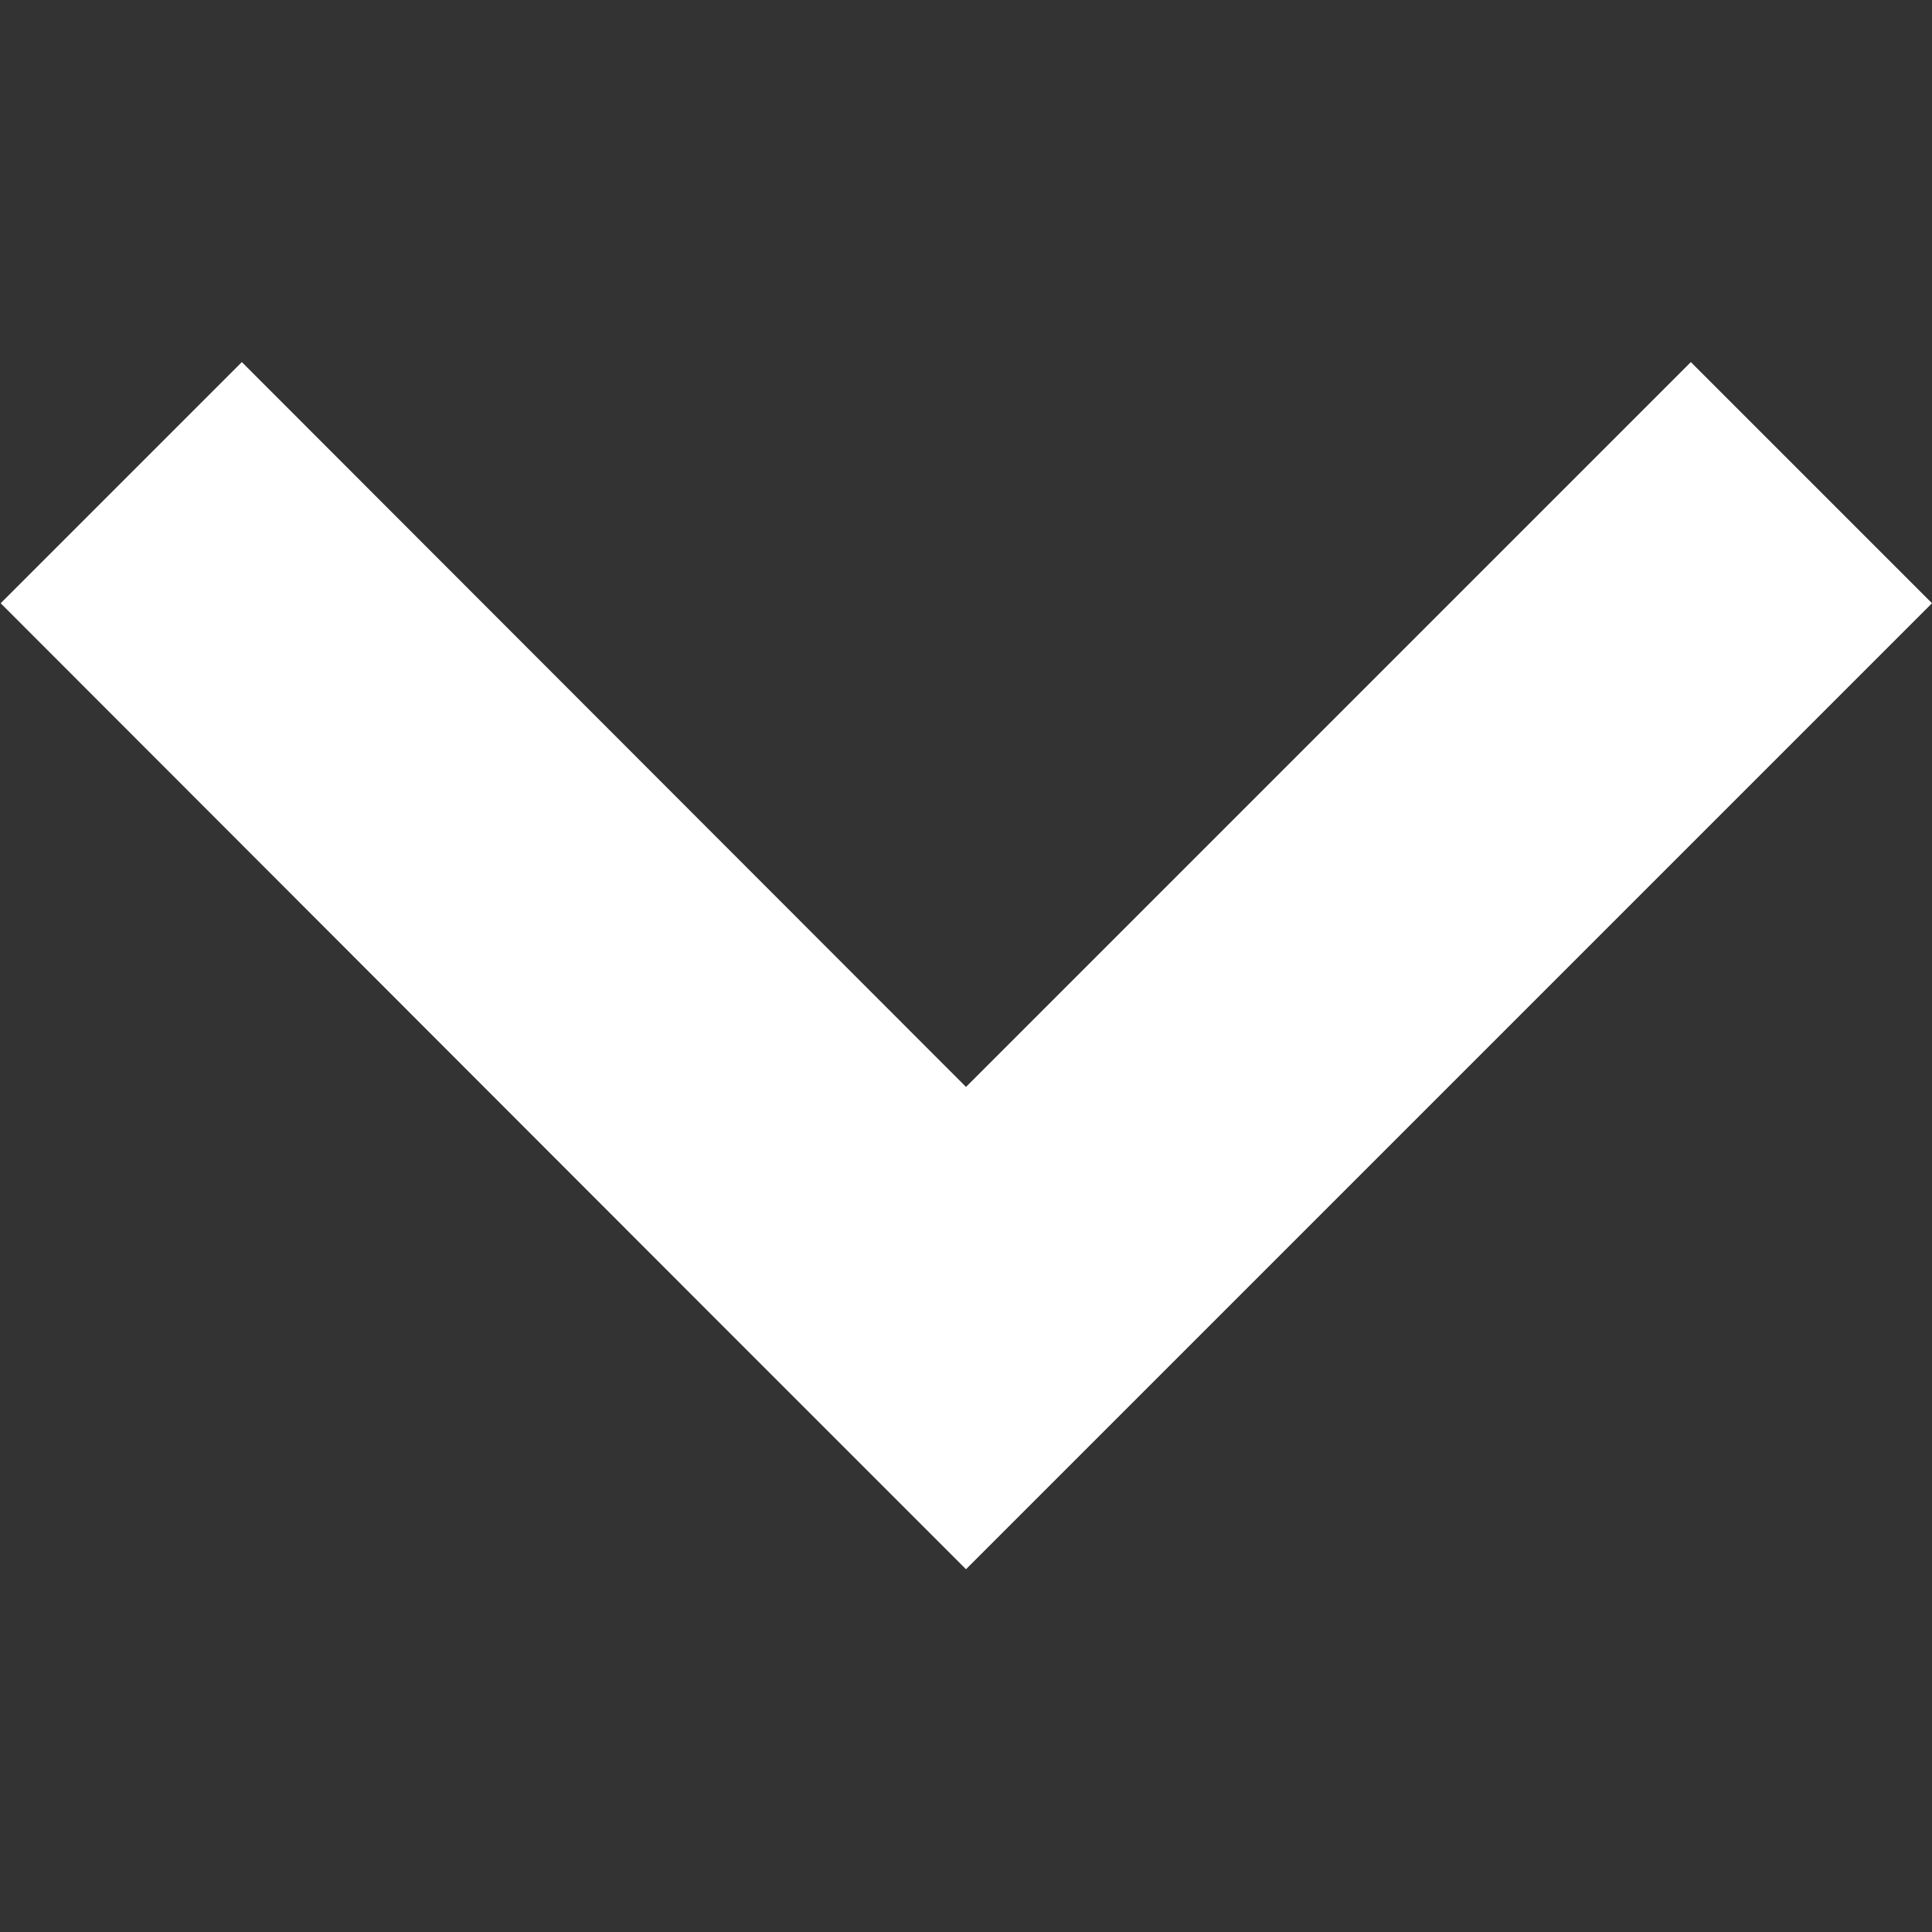 <?xml version="1.0" encoding="UTF-8" standalone="no"?>
<svg
   xmlns:dc="http://purl.org/dc/elements/1.1/"
   xmlns:cc="http://creativecommons.org/ns#"
   xmlns:rdf="http://www.w3.org/1999/02/22-rdf-syntax-ns#"
   xmlns:svg="http://www.w3.org/2000/svg"
   xmlns="http://www.w3.org/2000/svg"
   width="2.828mm"
   height="2.828mm"
   viewBox="0 0 2.828 2.828"
   version="1.1"
   id="svg1264">
  <rect x="0" y="0" width="2.828" height="2.828" fill="#333333" stroke="none"/>
  <defs
     id="defs1258" />
  <g
     id="layer1"
     transform="translate(-97.998,-132.446)">
    <path
       id="path1311"
       style="fill:#ffffff;fill-opacity:1;stroke:none;stroke-width:0.17;stroke-miterlimit:4;stroke-dasharray:none;stroke-opacity:1"
       d="m 98.352,132.976 -0.353,0.353 1.06,1.061 0.353,0.353 0.353,-0.353 1.061,-1.061 -0.353,-0.353 -1.061,1.061 z" />
  </g>
</svg>

